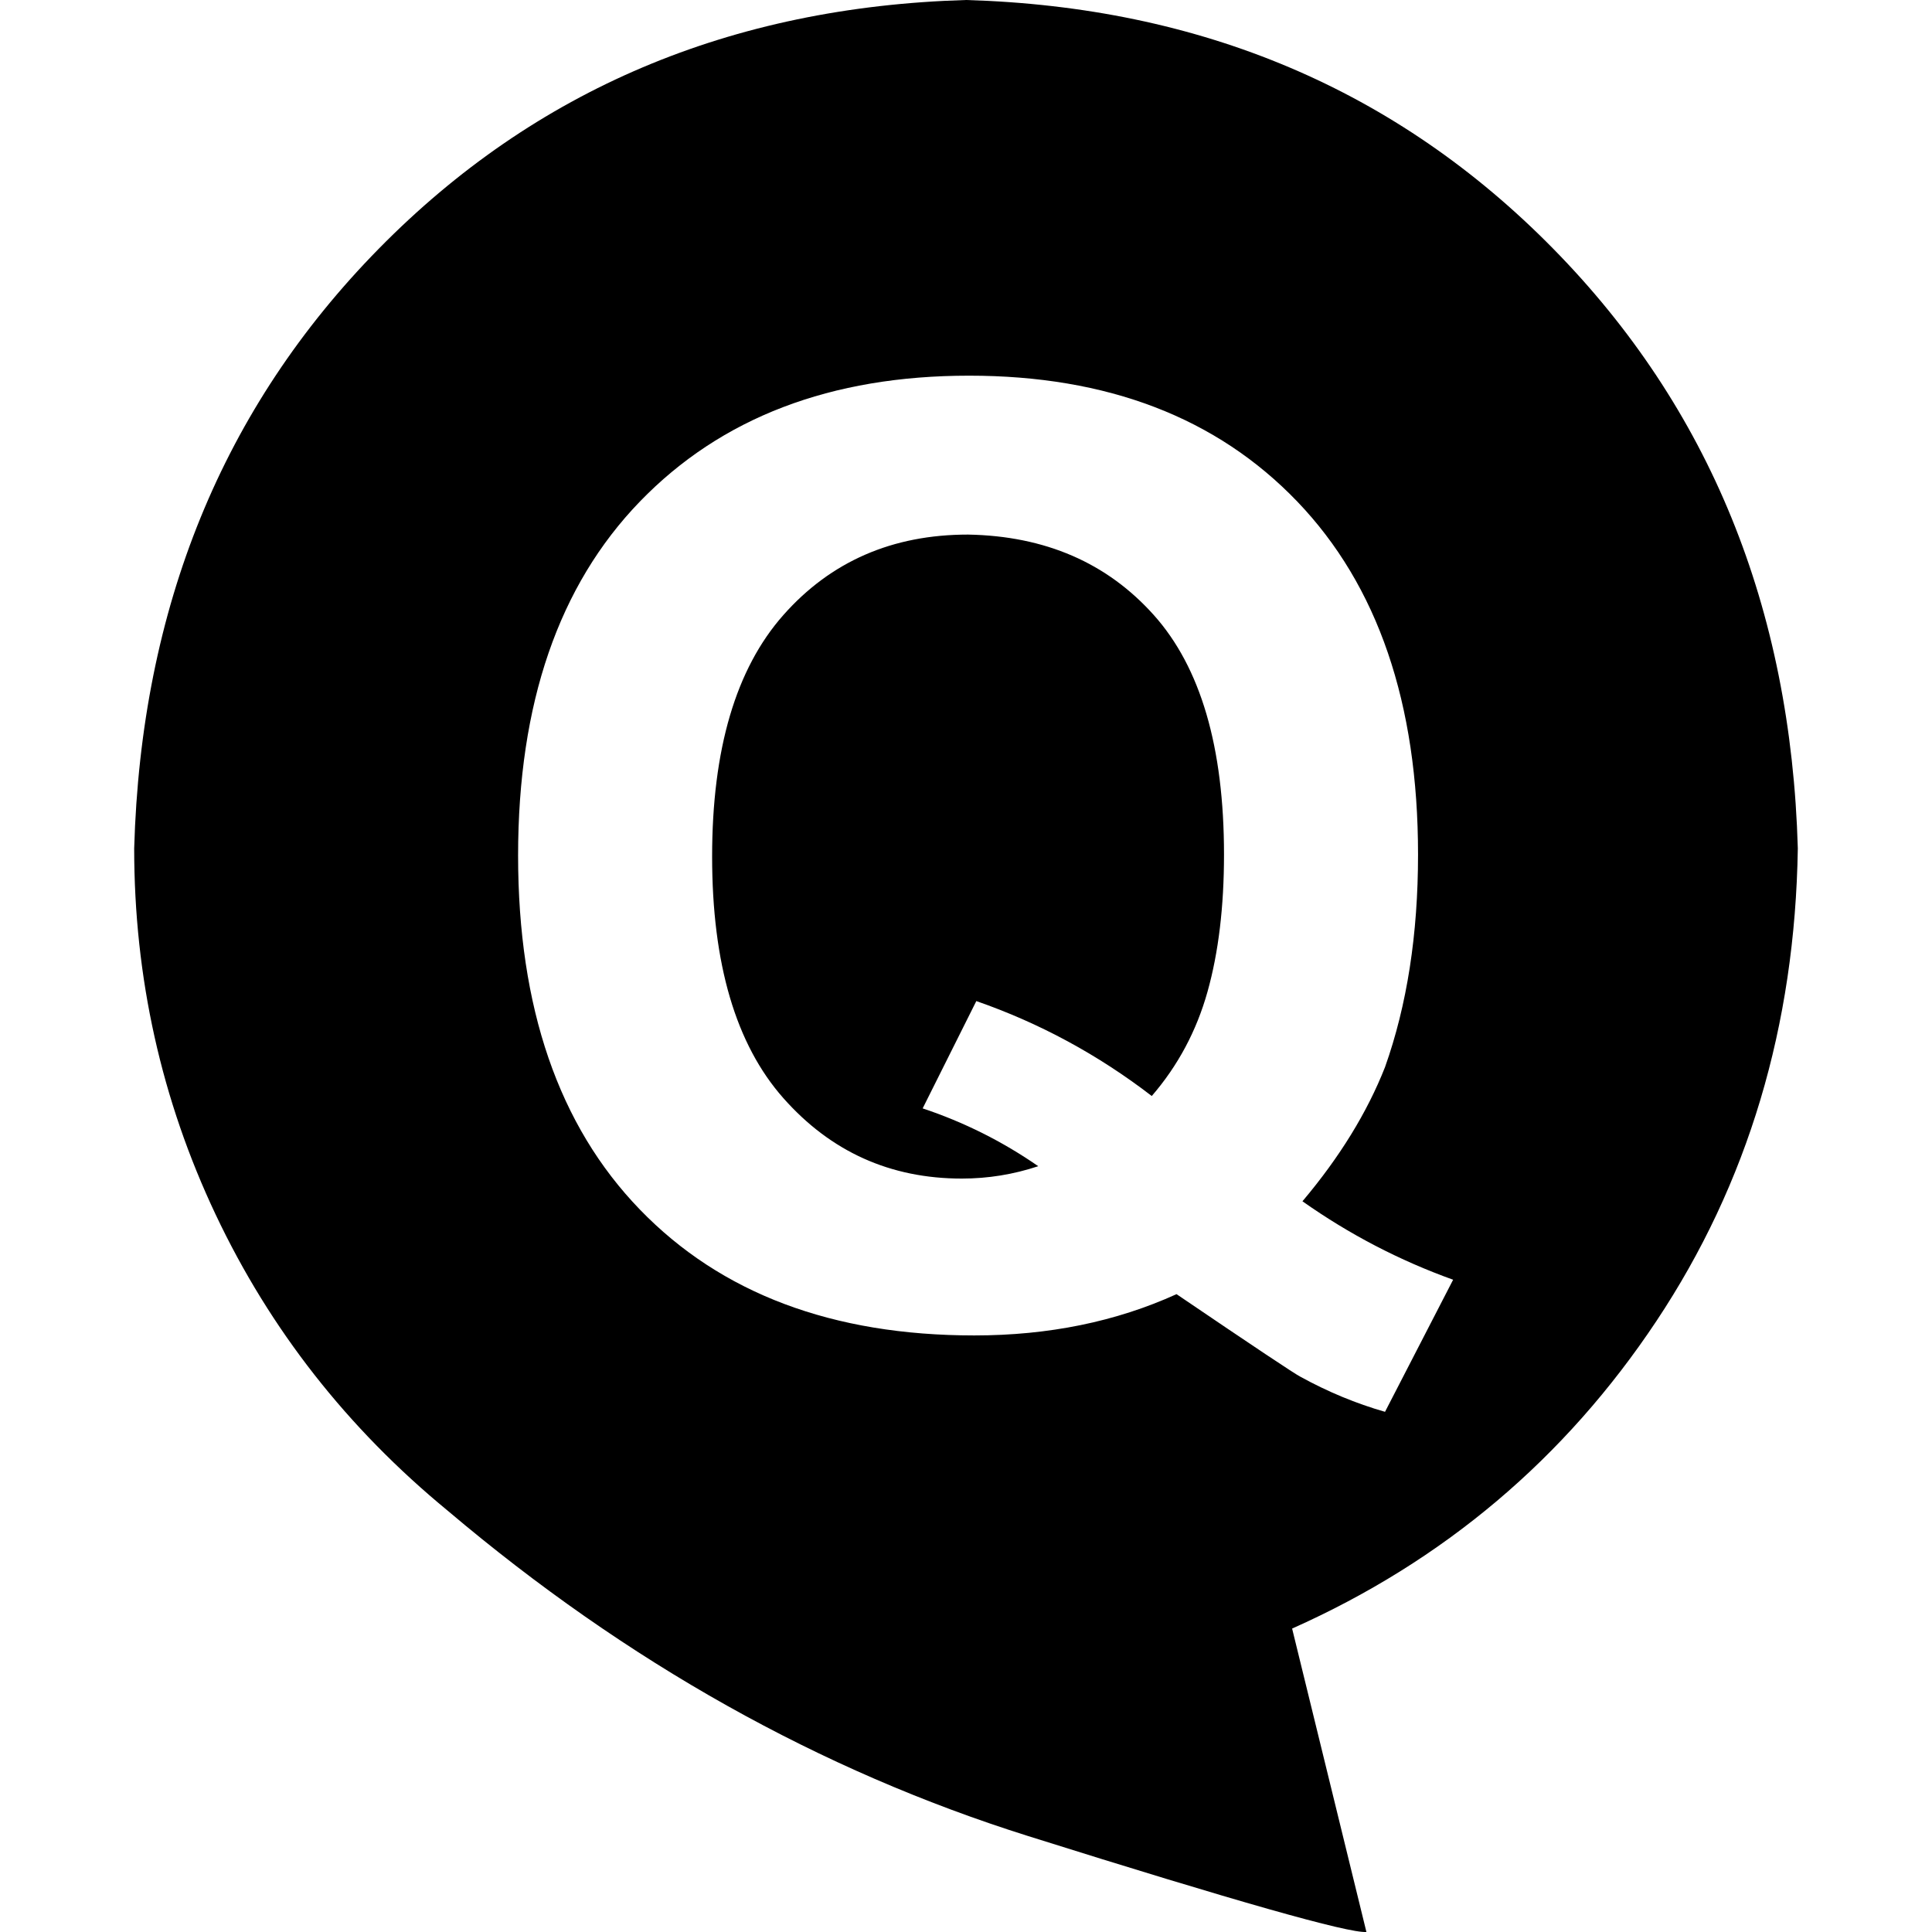 <?xml version="1.0" standalone="no"?><!DOCTYPE svg PUBLIC "-//W3C//DTD SVG 1.1//EN" "http://www.w3.org/Graphics/SVG/1.1/DTD/svg11.dtd"><svg t="1702554416854" class="icon" viewBox="0 0 1024 1024" version="1.1" xmlns="http://www.w3.org/2000/svg" p-id="2412" width="512" height="512" xmlns:xlink="http://www.w3.org/1999/xlink"><path d="M513.09 283.34q-60.17 0-97.91 42.67-37.74 42.67-37.74 128t37.74 128q37.74 42.66 94.63 42.66 20.79 0 40.48-6.56-28.44-19.7-61.26-30.64l28.44-56.88q50.32 17.5 92.99 50.32 20.79-24.07 29.54-55.25t8.75-72.75q0-85.33-37.19-126.9-37.2-41.57-98.47-42.67z m0 0z m439.79 166.29q-5.47-191.45-129.64-317.8Q699.07 5.47 512 0 324.93 5.47 200.76 131.83 76.59 258.18 71.12 449.63q0 102.84 43.22 194.19 43.22 91.34 123.07 156.98 142.22 120.34 307.41 172.31 165.19 51.96 179.41 50.88l-39.38-160.82q120.34-53.61 193.09-163t74.94-250.52z m-218.8 298.66q-22.97-6.56-44.85-18.6-4.38-2.18-65.64-43.76-48.14 21.88-107.21 21.88-112.69 0-177.24-66.73-64.54-66.73-64.54-187.62t64.54-187.62q64.55-66.73 174.5-66.73t173.95 66.73q64 66.73 64 187.07 0 63.45-17.5 112.68-14.22 36.11-43.76 71.11 37.2 26.26 79.86 41.58l-36.1 70.01z m0 0z" p-id="2413"></path></svg>